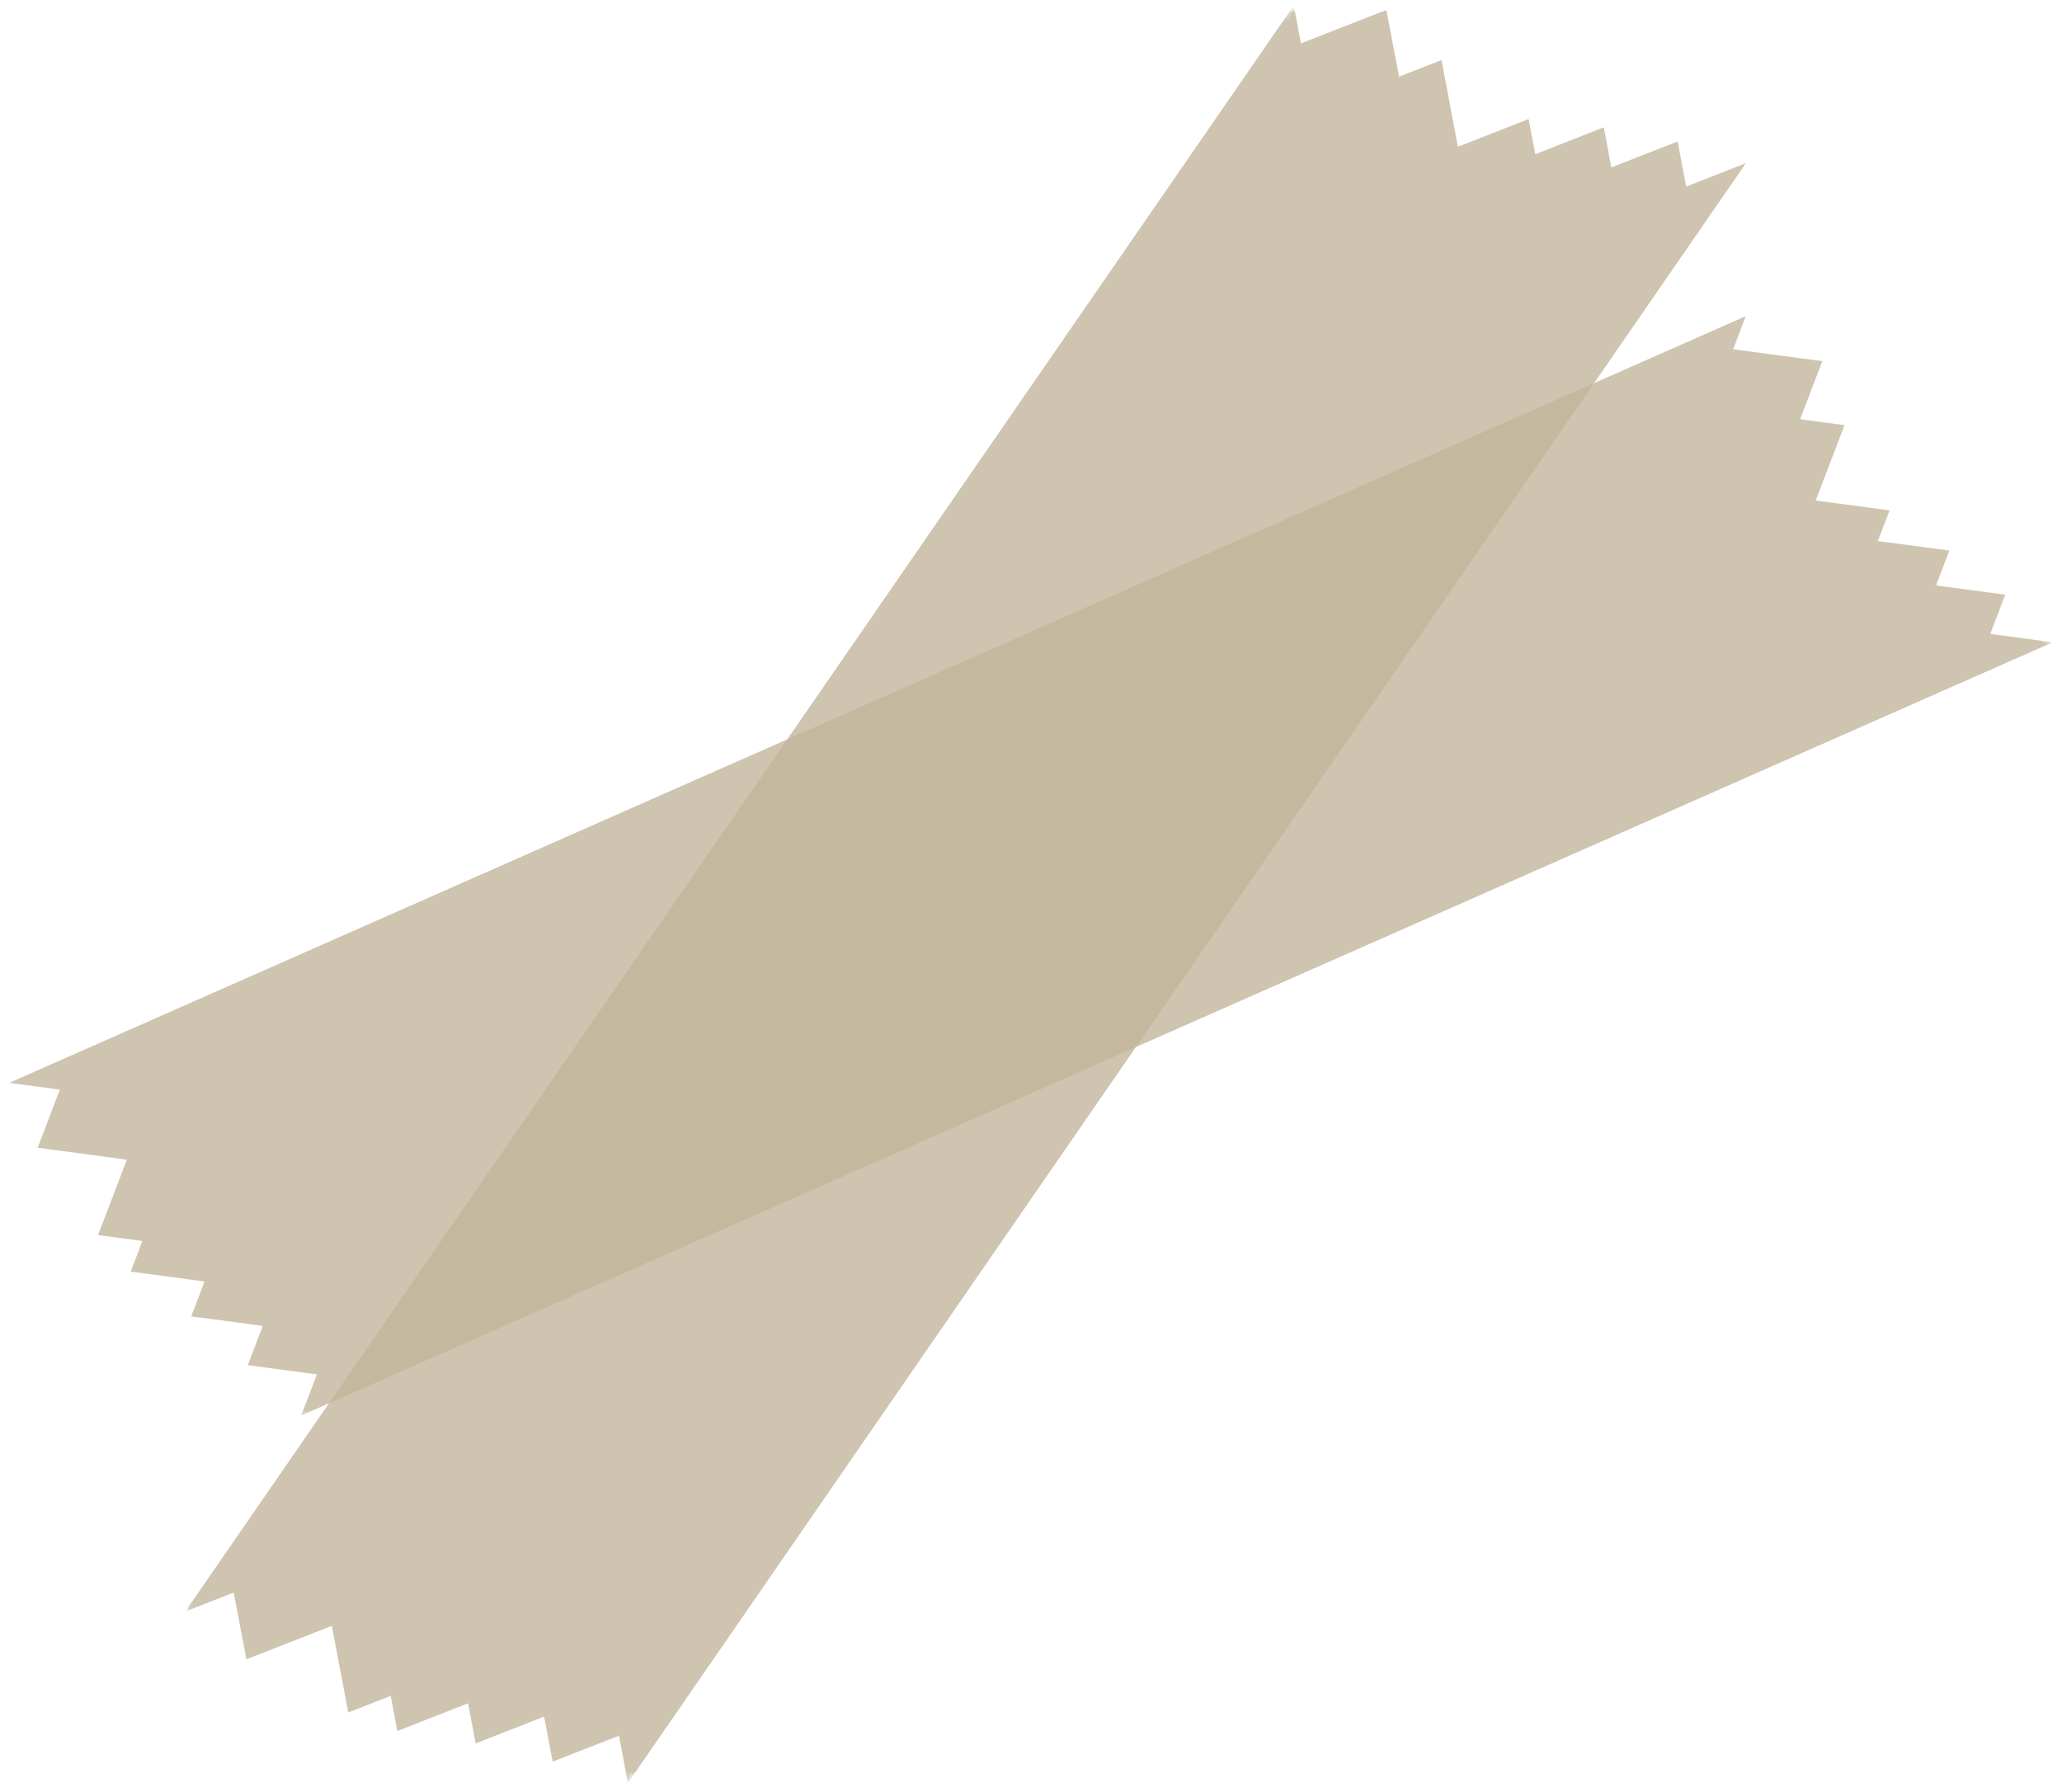 <svg width="245" height="213" viewBox="0 0 245 213" fill="none" xmlns="http://www.w3.org/2000/svg">
<mask id="mask0_138_52" style="mask-type:luminance" maskUnits="userSpaceOnUse" x="21" y="0" width="188" height="213">
<path d="M21.666 0.333H208.333V212.333H21.666V0.333Z" fill="white"/>
</mask>
<g mask="url(#mask0_138_52)">
<mask id="mask1_138_52" style="mask-type:luminance" maskUnits="userSpaceOnUse" x="-29" y="-20" width="292" height="250">
<path d="M-28.058 99.193L191.729 -19.948L262.26 110.161L42.474 229.307L-28.058 99.193Z" fill="white"/>
</mask>
<g mask="url(#mask1_138_52)">
<mask id="mask2_138_52" style="mask-type:luminance" maskUnits="userSpaceOnUse" x="-29" y="-20" width="292" height="250">
<path d="M-28.058 99.193L191.729 -19.948L262.26 110.161L42.474 229.307L-28.058 99.193Z" fill="white"/>
</mask>
<g mask="url(#mask2_138_52)">
<mask id="mask3_138_52" style="mask-type:luminance" maskUnits="userSpaceOnUse" x="-29" y="-20" width="292" height="250">
<path d="M-28.058 99.193L191.729 -19.948L262.26 110.161L42.474 229.307L-28.058 99.193Z" fill="white"/>
</mask>
<g mask="url(#mask3_138_52)">
<path d="M29.281 197.182L39.422 193.208L41.38 203.505L46.422 201.531L47.213 205.708L55.614 202.411L56.516 207.182L64.651 203.995L65.666 209.344L73.541 206.266L74.609 211.885L207.448 19.385L200.349 22.172L199.328 16.812L191.453 19.896L190.557 15.13L182.417 18.323L181.625 14.146L173.224 17.443L171.276 7.141L166.229 9.109L164.724 1.182L154.578 5.156L153.724 0.651L22.01 191.51L27.765 189.25L29.281 197.182Z" fill="#C2B59B" fill-opacity="0.8"/>
</g>
</g>
</g>
</g>
<mask id="mask4_138_52" style="mask-type:luminance" maskUnits="userSpaceOnUse" x="0" y="36" width="245" height="133">
<path d="M0.333 36.333H244.334V168.333H0.333V36.333Z" fill="white"/>
</mask>
<g mask="url(#mask4_138_52)">
<mask id="mask5_138_52" style="mask-type:luminance" maskUnits="userSpaceOnUse" x="-29" y="-20" width="292" height="250">
<path d="M-28.057 99.193L191.729 -19.948L262.261 110.161L42.474 229.307L-28.057 99.193Z" fill="white"/>
</mask>
<g mask="url(#mask5_138_52)">
<mask id="mask6_138_52" style="mask-type:luminance" maskUnits="userSpaceOnUse" x="-29" y="-20" width="292" height="250">
<path d="M-28.057 99.193L191.729 -19.948L262.261 110.161L42.474 229.307L-28.057 99.193Z" fill="white"/>
</mask>
<g mask="url(#mask6_138_52)">
<mask id="mask7_138_52" style="mask-type:luminance" maskUnits="userSpaceOnUse" x="-29" y="-20" width="292" height="250">
<path d="M-28.057 99.193L191.729 -19.948L262.261 110.161L42.474 229.307L-28.057 99.193Z" fill="white"/>
</mask>
<g mask="url(#mask7_138_52)">
<path d="M4.479 136.391L15.073 137.807L11.651 146.771L16.922 147.474L15.537 151.115L24.302 152.286L22.724 156.432L31.224 157.563L29.438 162.234L37.656 163.328L35.792 168.214L243.896 76.328L236.479 75.333L238.255 70.667L230.037 69.573L231.61 65.427L223.115 64.297L224.511 60.651L215.735 59.484L219.156 50.521L213.886 49.818L216.521 42.917L205.927 41.505L207.422 37.573L1.099 128.682L7.11 129.484L4.479 136.391Z" fill="#C2B59B" fill-opacity="0.8"/>
</g>
</g>
</g>
</g>
</svg>
